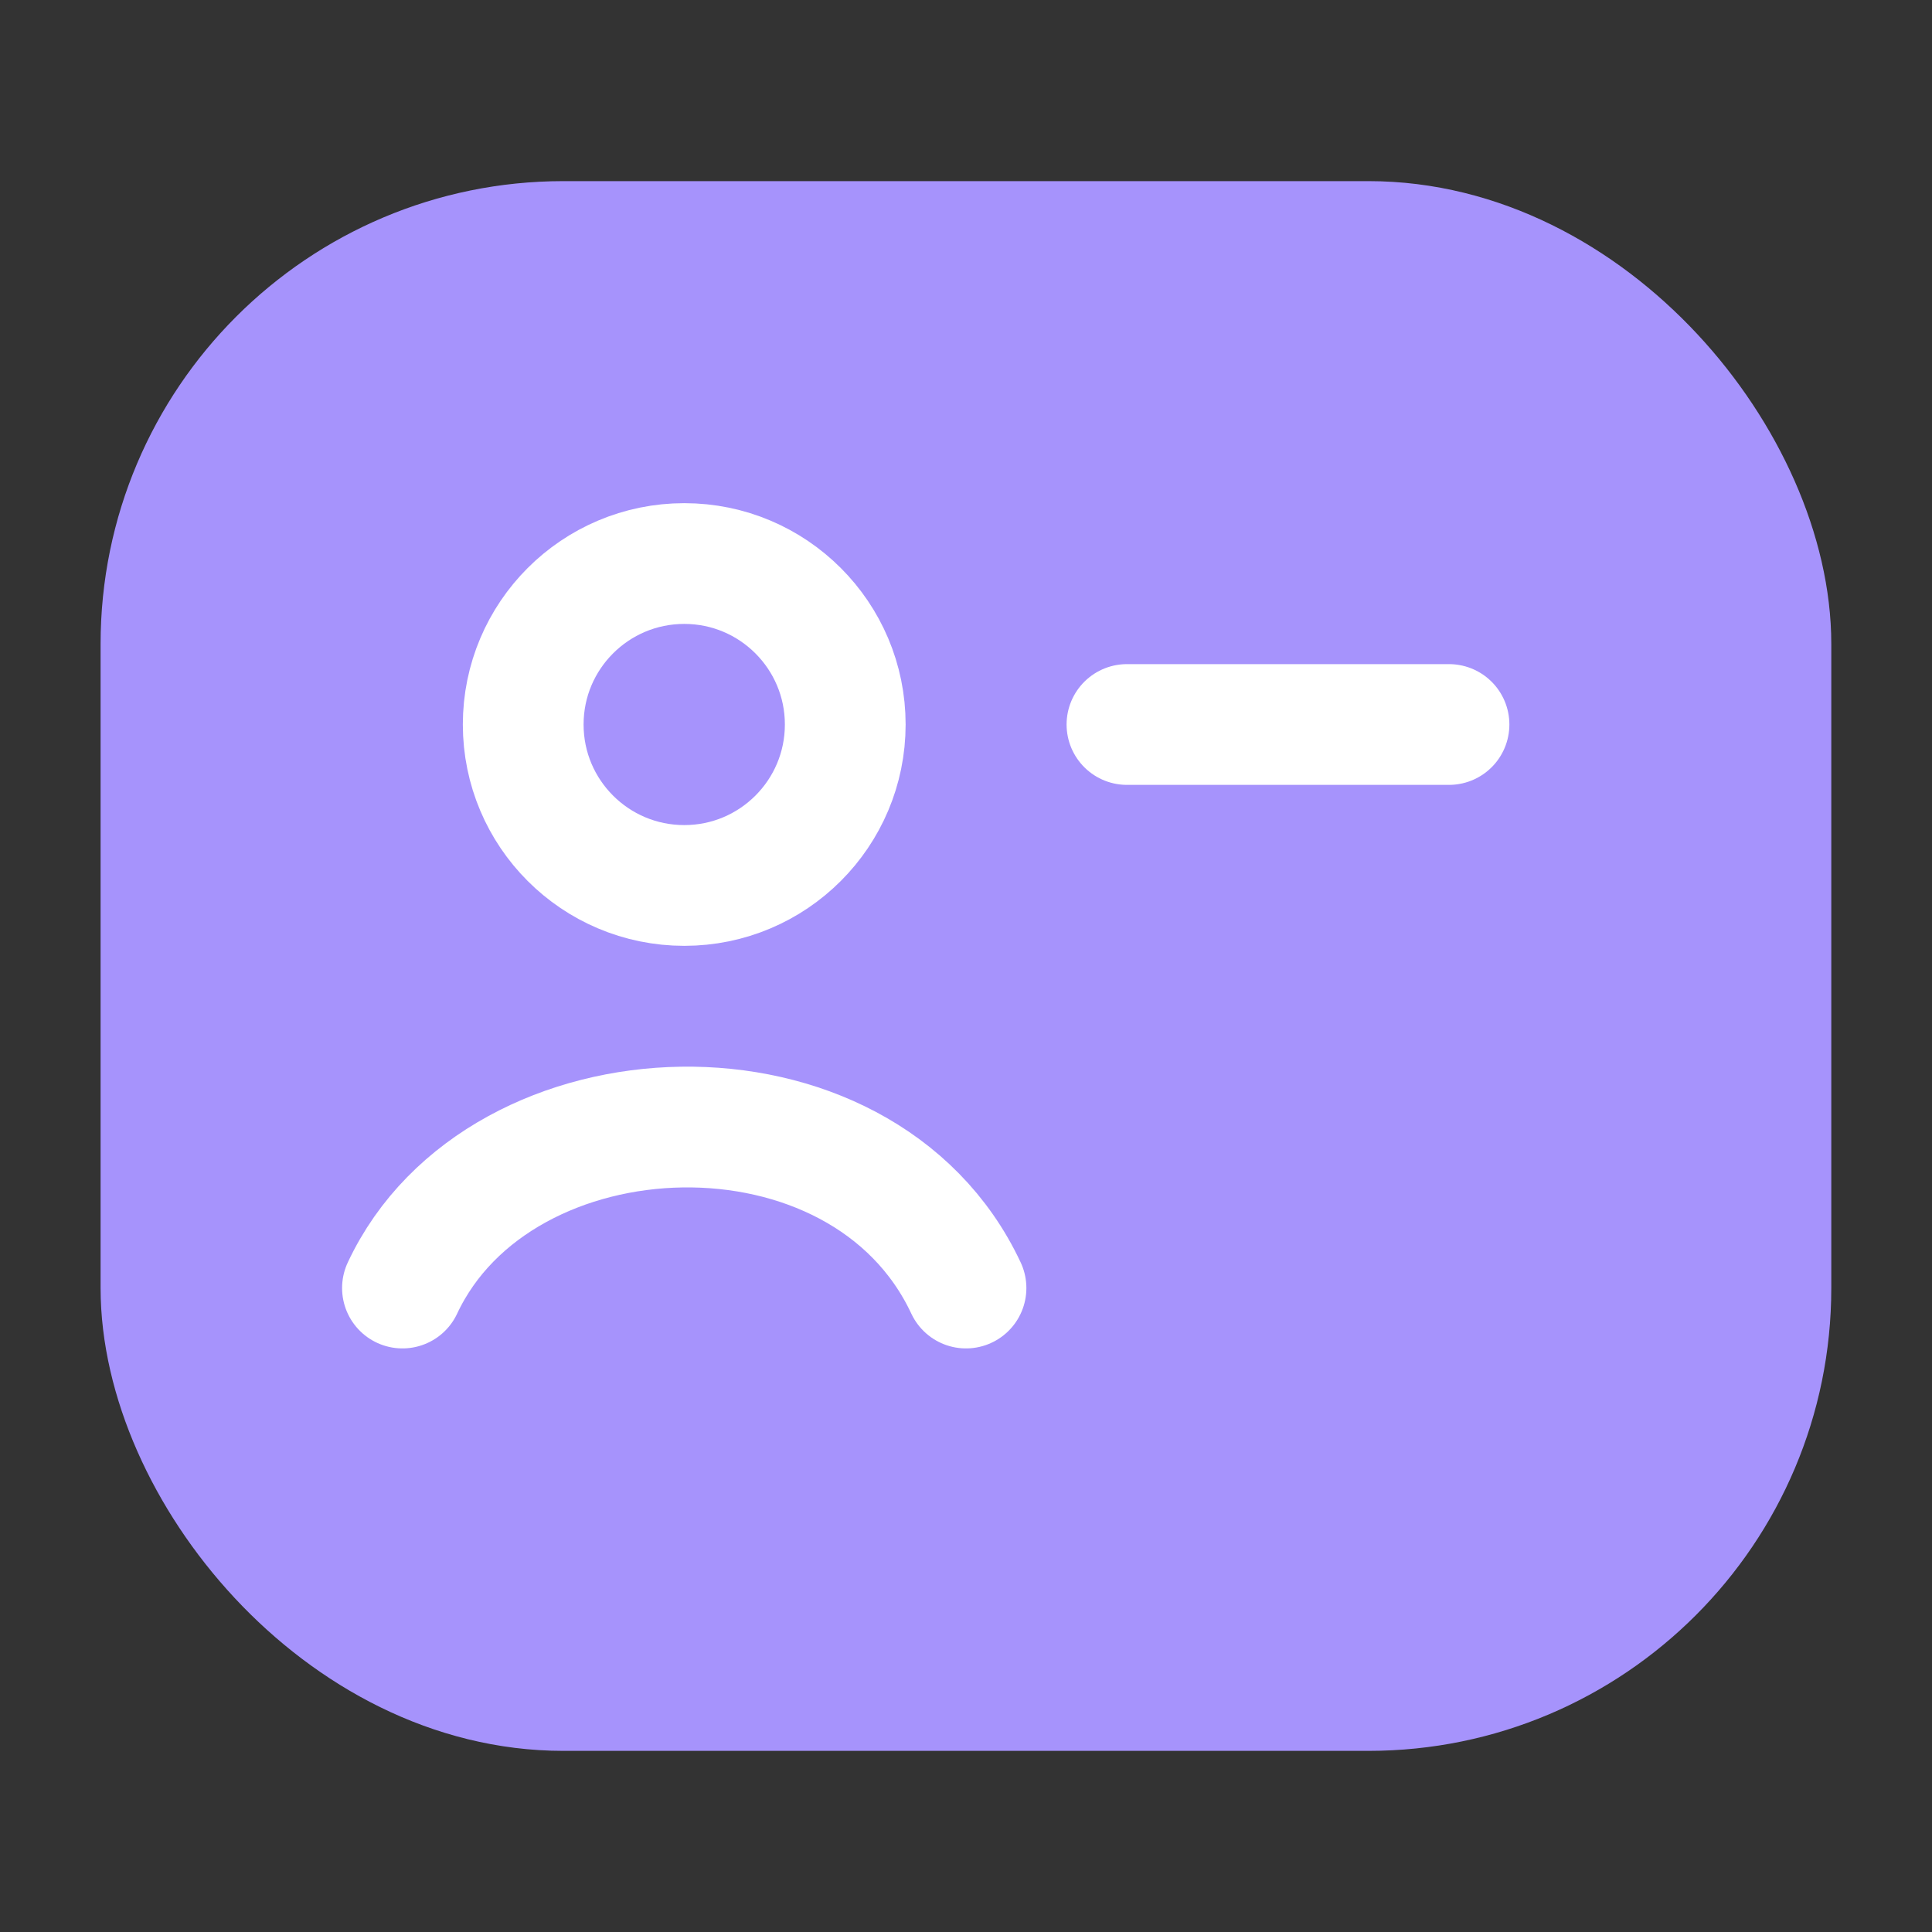 <svg width="16" height="16" viewBox="0 0 16 16" fill="none" xmlns="http://www.w3.org/2000/svg">
<rect x="0" y="0" width="16" height="16" fill="#333333" stroke="none"/>
<g clip-path="url(#clip0_8836_4759)">
<rect x="1.333" y="2" width="13.333" height="12" rx="3.333" fill="#A693FC" stroke="#A693FC" stroke-linejoin="round"/>
<path d="M7 6C7 6.736 6.403 7.333 5.667 7.333C4.93 7.333 4.333 6.736 4.333 6C4.333 5.264 4.93 4.667 5.667 4.667C6.403 4.667 7 5.264 7 6Z" stroke="white"/>
<path d="M3.333 10.667C4.139 8.946 7.141 8.833 8 10.667" stroke="white" stroke-linecap="round" stroke-linejoin="round"/>
<path d="M9.333 6H12" stroke="white" stroke-linecap="round"/>
</g>
<defs>
<clipPath id="clip0_8836_4759">
<rect width="16" height="16" fill="white"/>
</clipPath>
</defs>
</svg>
